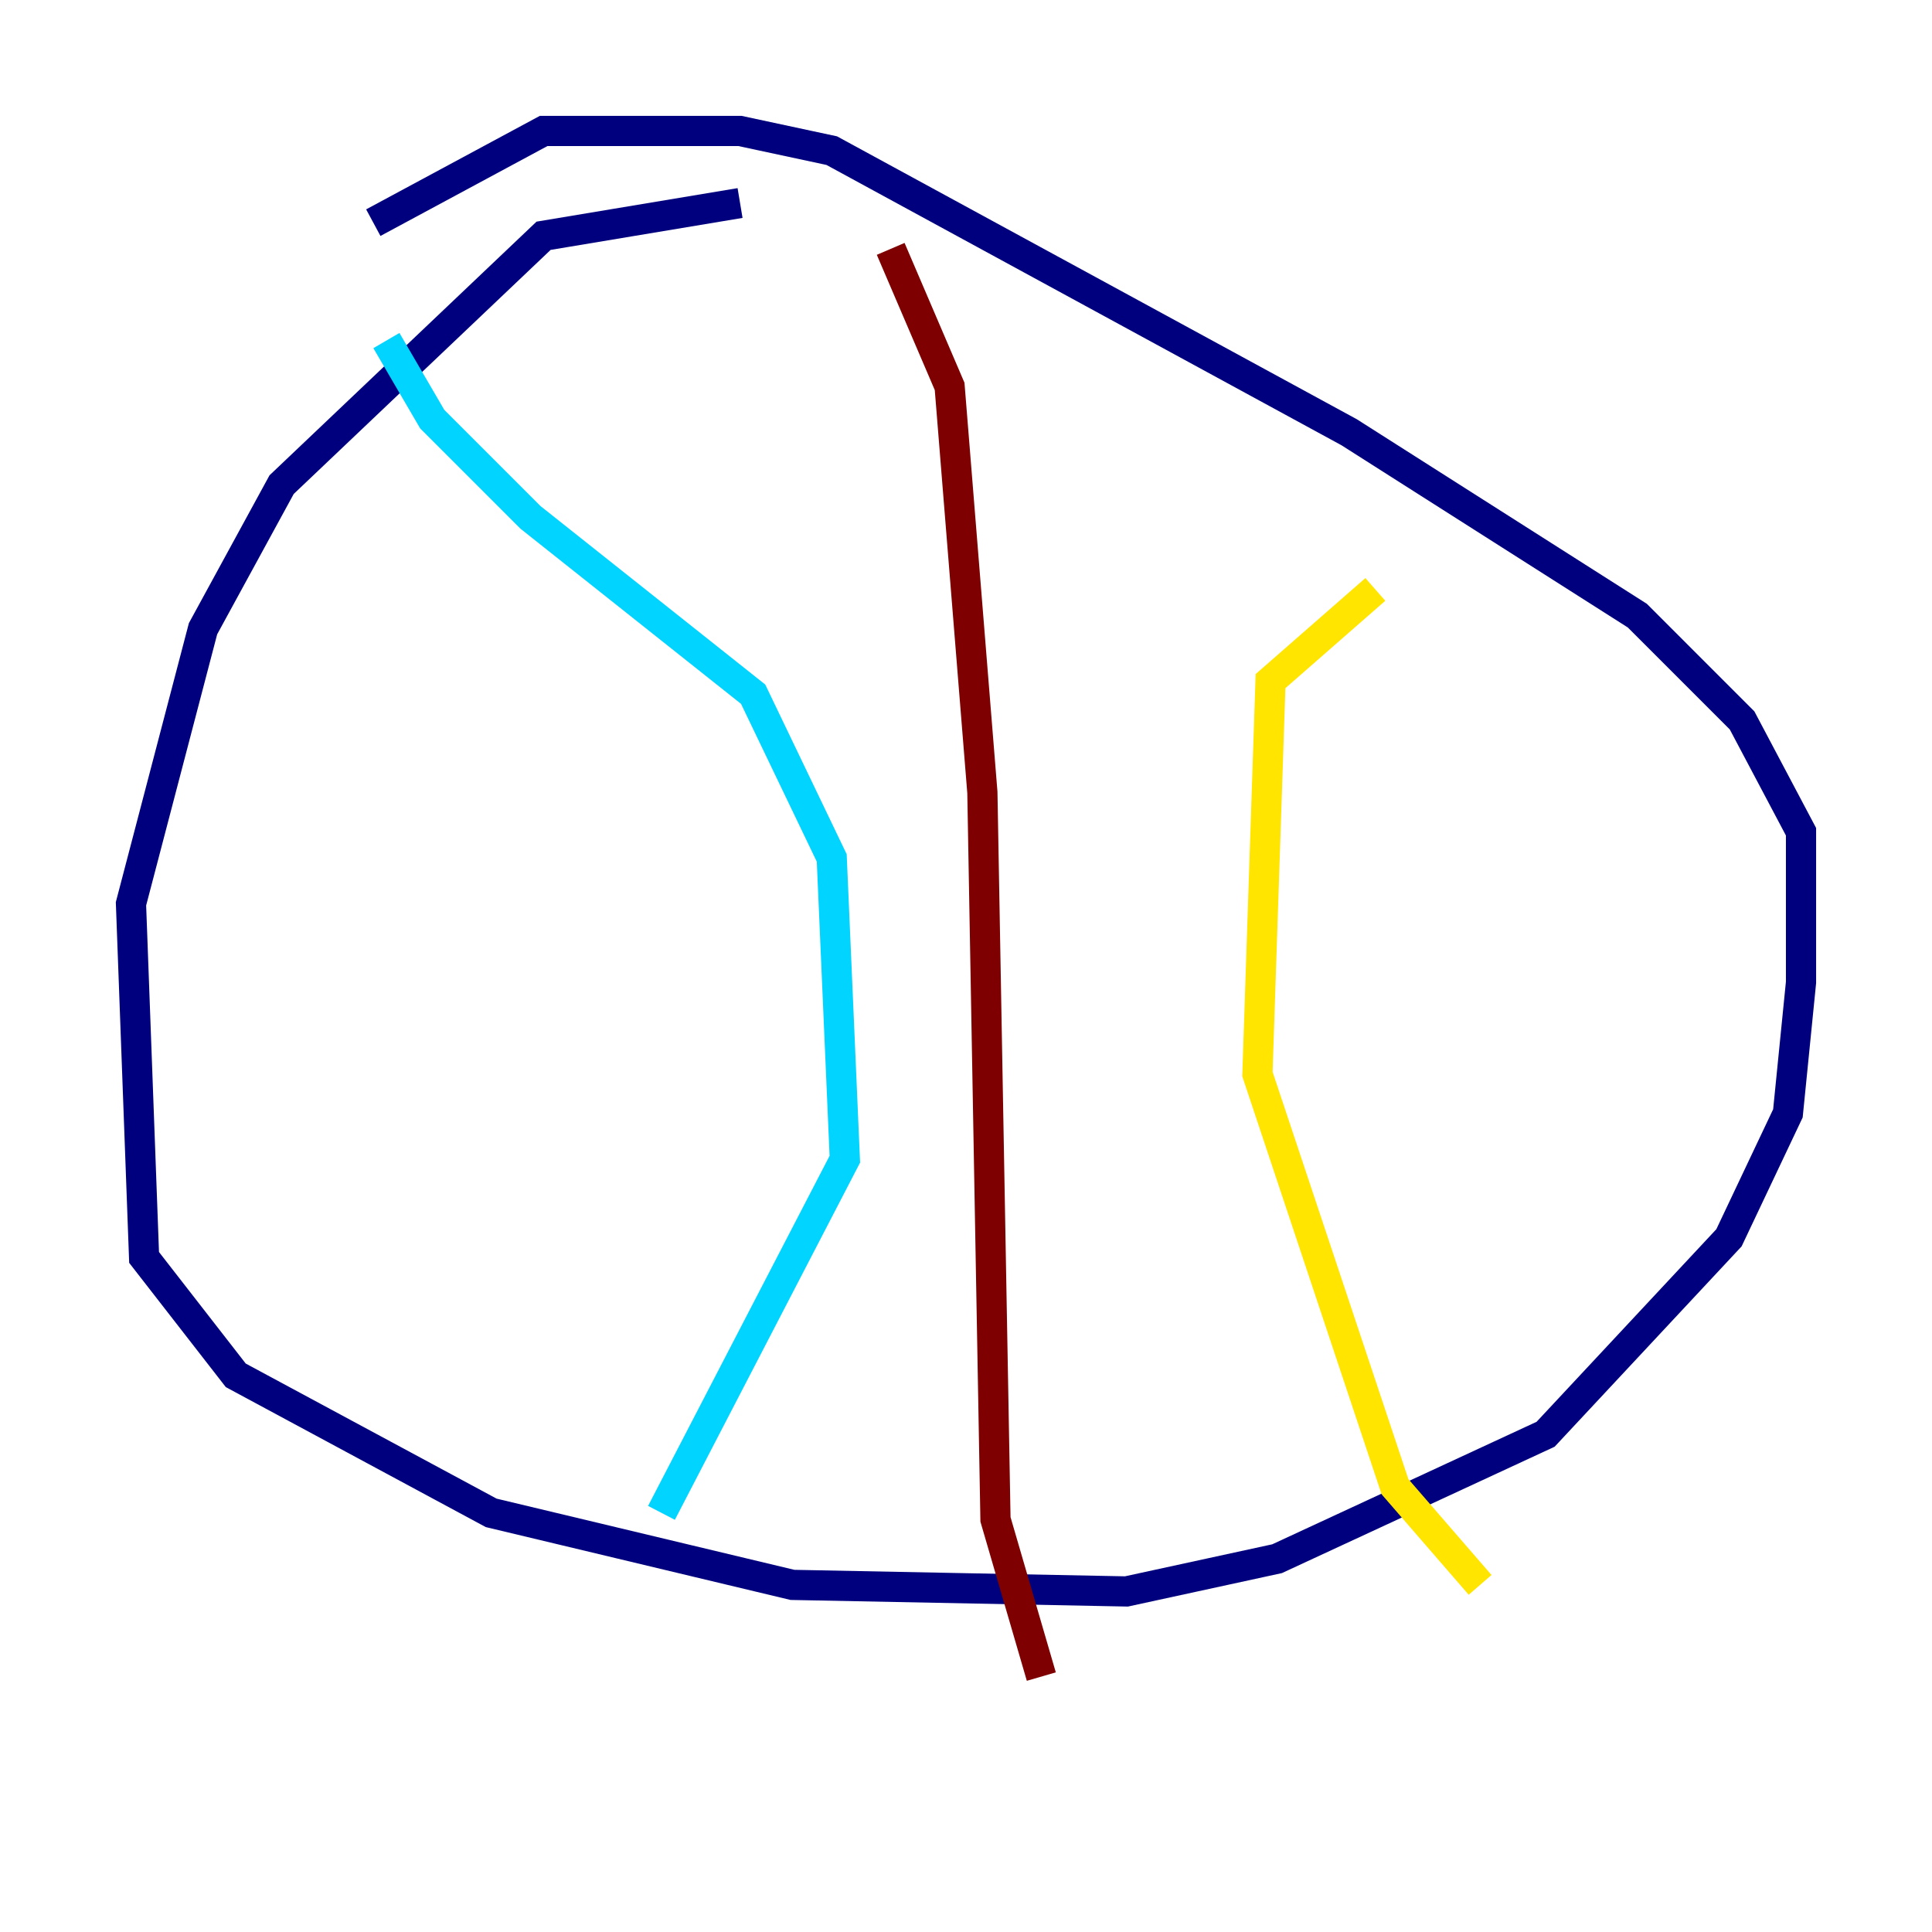 <?xml version="1.0" encoding="utf-8" ?>
<svg baseProfile="tiny" height="128" version="1.2" viewBox="0,0,128,128" width="128" xmlns="http://www.w3.org/2000/svg" xmlns:ev="http://www.w3.org/2001/xml-events" xmlns:xlink="http://www.w3.org/1999/xlink"><defs /><polyline fill="none" points="49.031,13.451 36.014,15.62 18.658,32.108 13.451,41.654 8.678,59.878 9.546,83.308 15.62,91.119 32.542,100.231 52.502,105.003 74.63,105.437 84.61,103.268 102.4,95.024 114.549,82.007 118.454,73.763 119.322,65.085 119.322,55.105 115.417,47.729 108.475,40.786 89.383,28.637 55.105,9.98 49.031,8.678 36.014,8.678 24.732,14.752" stroke="#00007f" stroke-width="2" /><polyline fill="none" points="25.6,22.563 28.637,27.77 35.146,34.278 49.898,45.993 55.105,56.841 55.973,76.8 43.824,100.231" stroke="#00d4ff" stroke-width="2" /><polyline fill="none" points="91.119,39.051 84.176,45.125 83.308,71.159 92.42,98.495 98.061,105.003" stroke="#ffe500" stroke-width="2" /><polyline fill="none" points="59.01,16.488 62.915,25.6 65.085,52.502 65.953,100.664 68.99,111.078" stroke="#7f0000" stroke-width="2" /></svg>